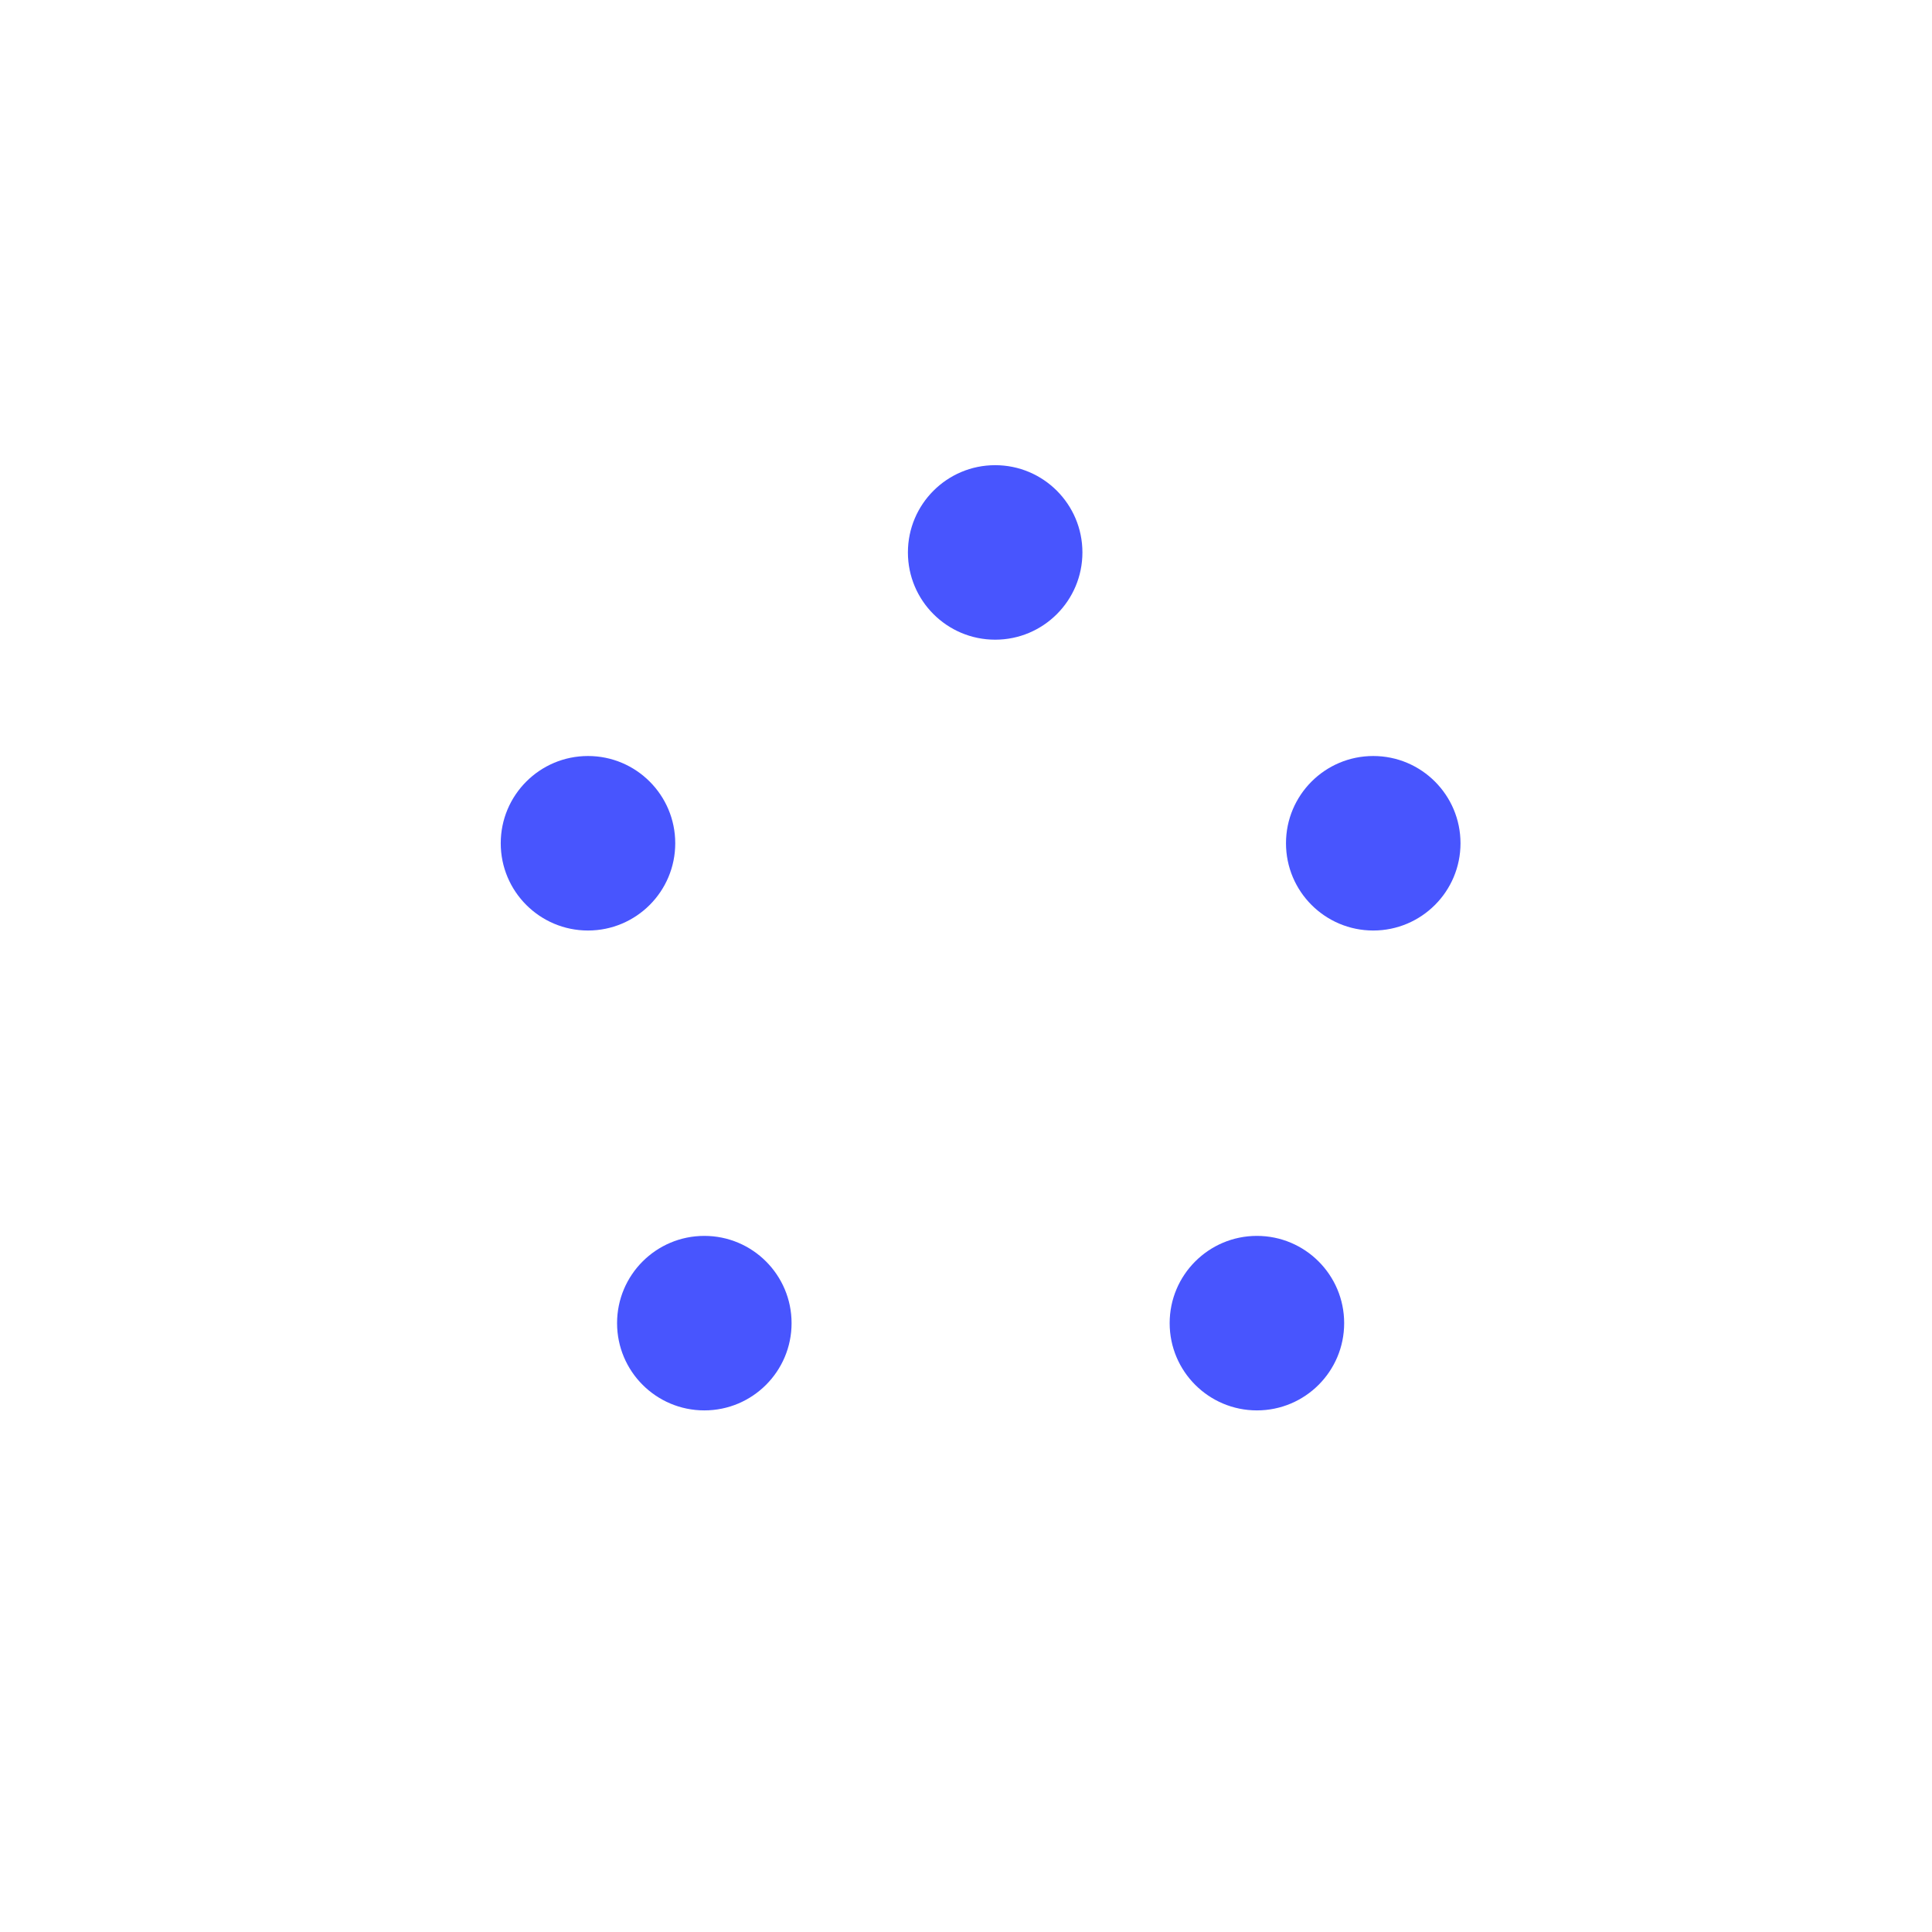 <?xml version="1.0" encoding="UTF-8" standalone="no"?>
<!-- Created with Inkscape (http://www.inkscape.org/) -->

<svg
   xmlns:dc="http://purl.org/dc/elements/1.1/"
   xmlns:cc="http://creativecommons.org/ns#"
   xmlns:rdf="http://www.w3.org/1999/02/22-rdf-syntax-ns#"
   xmlns:svg="http://www.w3.org/2000/svg"
   xmlns="http://www.w3.org/2000/svg"
   xmlns:sodipodi="http://sodipodi.sourceforge.net/DTD/sodipodi-0.dtd"
   xmlns:inkscape="http://www.inkscape.org/namespaces/inkscape"
   width="210mm"
   height="210mm"
   viewBox="0 0 210 210"
   version="1.1"
   id="svg8"
   sodipodi:docname="v2-flat.svg"
   inkscape:export-filename="/home/felipe/Imagens/edits/v2.png"
   inkscape:export-xdpi="96"
   inkscape:export-ydpi="96"
   inkscape:version="0.92.4 (5da689c313, 2019-01-14)">
  <defs
     id="defs2" />
  <sodipodi:namedview
     id="base"
     pagecolor="#ffffff"
     bordercolor="#666666"
     borderopacity="1.0"
     inkscape:pageopacity="0.0"
     inkscape:pageshadow="2"
     inkscape:zoom="0.35"
     inkscape:cx="145.6677"
     inkscape:cy="378.47043"
     inkscape:document-units="mm"
     inkscape:current-layer="layer1"
     showgrid="false"
     inkscape:window-width="1316"
     inkscape:window-height="717"
     inkscape:window-x="50"
     inkscape:window-y="25"
     inkscape:window-maximized="1" />
  <g
     inkscape:label="Camada 1"
     inkscape:groupmode="layer"
     id="layer1"
     transform="translate(0,-87)">
    <rect
       style="fill:#4757fe;fill-opacity:1;stroke:none;stroke-width:6.818;stroke-miterlimit:4;stroke-dasharray:none;stroke-opacity:1"
       id="rect831"
       width="3.024"
       height="0.756"
       x="257.024"
       y="96.673"
       ry="0.378" />
    <circle
       style="fill:#4855fe;fill-opacity:1;stroke:none;stroke-width:6.11;stroke-miterlimit:4;stroke-dasharray:none;stroke-opacity:1"
       id="path833"
       cx="149.266"
       cy="178.659"
       r="9.484" />
    <circle
       style="fill:#4855fe;fill-opacity:1;stroke:none;stroke-width:6.11;stroke-miterlimit:4;stroke-dasharray:none;stroke-opacity:1"
       id="path833-3"
       cx="108.17"
       cy="147.047"
       r="9.484" />
    <circle
       style="fill:#4855fe;fill-opacity:1;stroke:none;stroke-width:6.11;stroke-miterlimit:4;stroke-dasharray:none;stroke-opacity:1"
       id="path833-6"
       cx="136.621"
       cy="230.82"
       r="9.484" />
    <circle
       style="fill:#4855fe;fill-opacity:1;stroke:none;stroke-width:6.11;stroke-miterlimit:4;stroke-dasharray:none;stroke-opacity:1"
       id="path833-7"
       cx="63.912"
       cy="178.659"
       r="9.484" />
    <circle
       style="fill:#4855fe;fill-opacity:1;stroke:none;stroke-width:6.11;stroke-miterlimit:4;stroke-dasharray:none;stroke-opacity:1"
       id="path833-5"
       cx="76.557"
       cy="230.82"
       r="9.484" />
  </g>
</svg>

